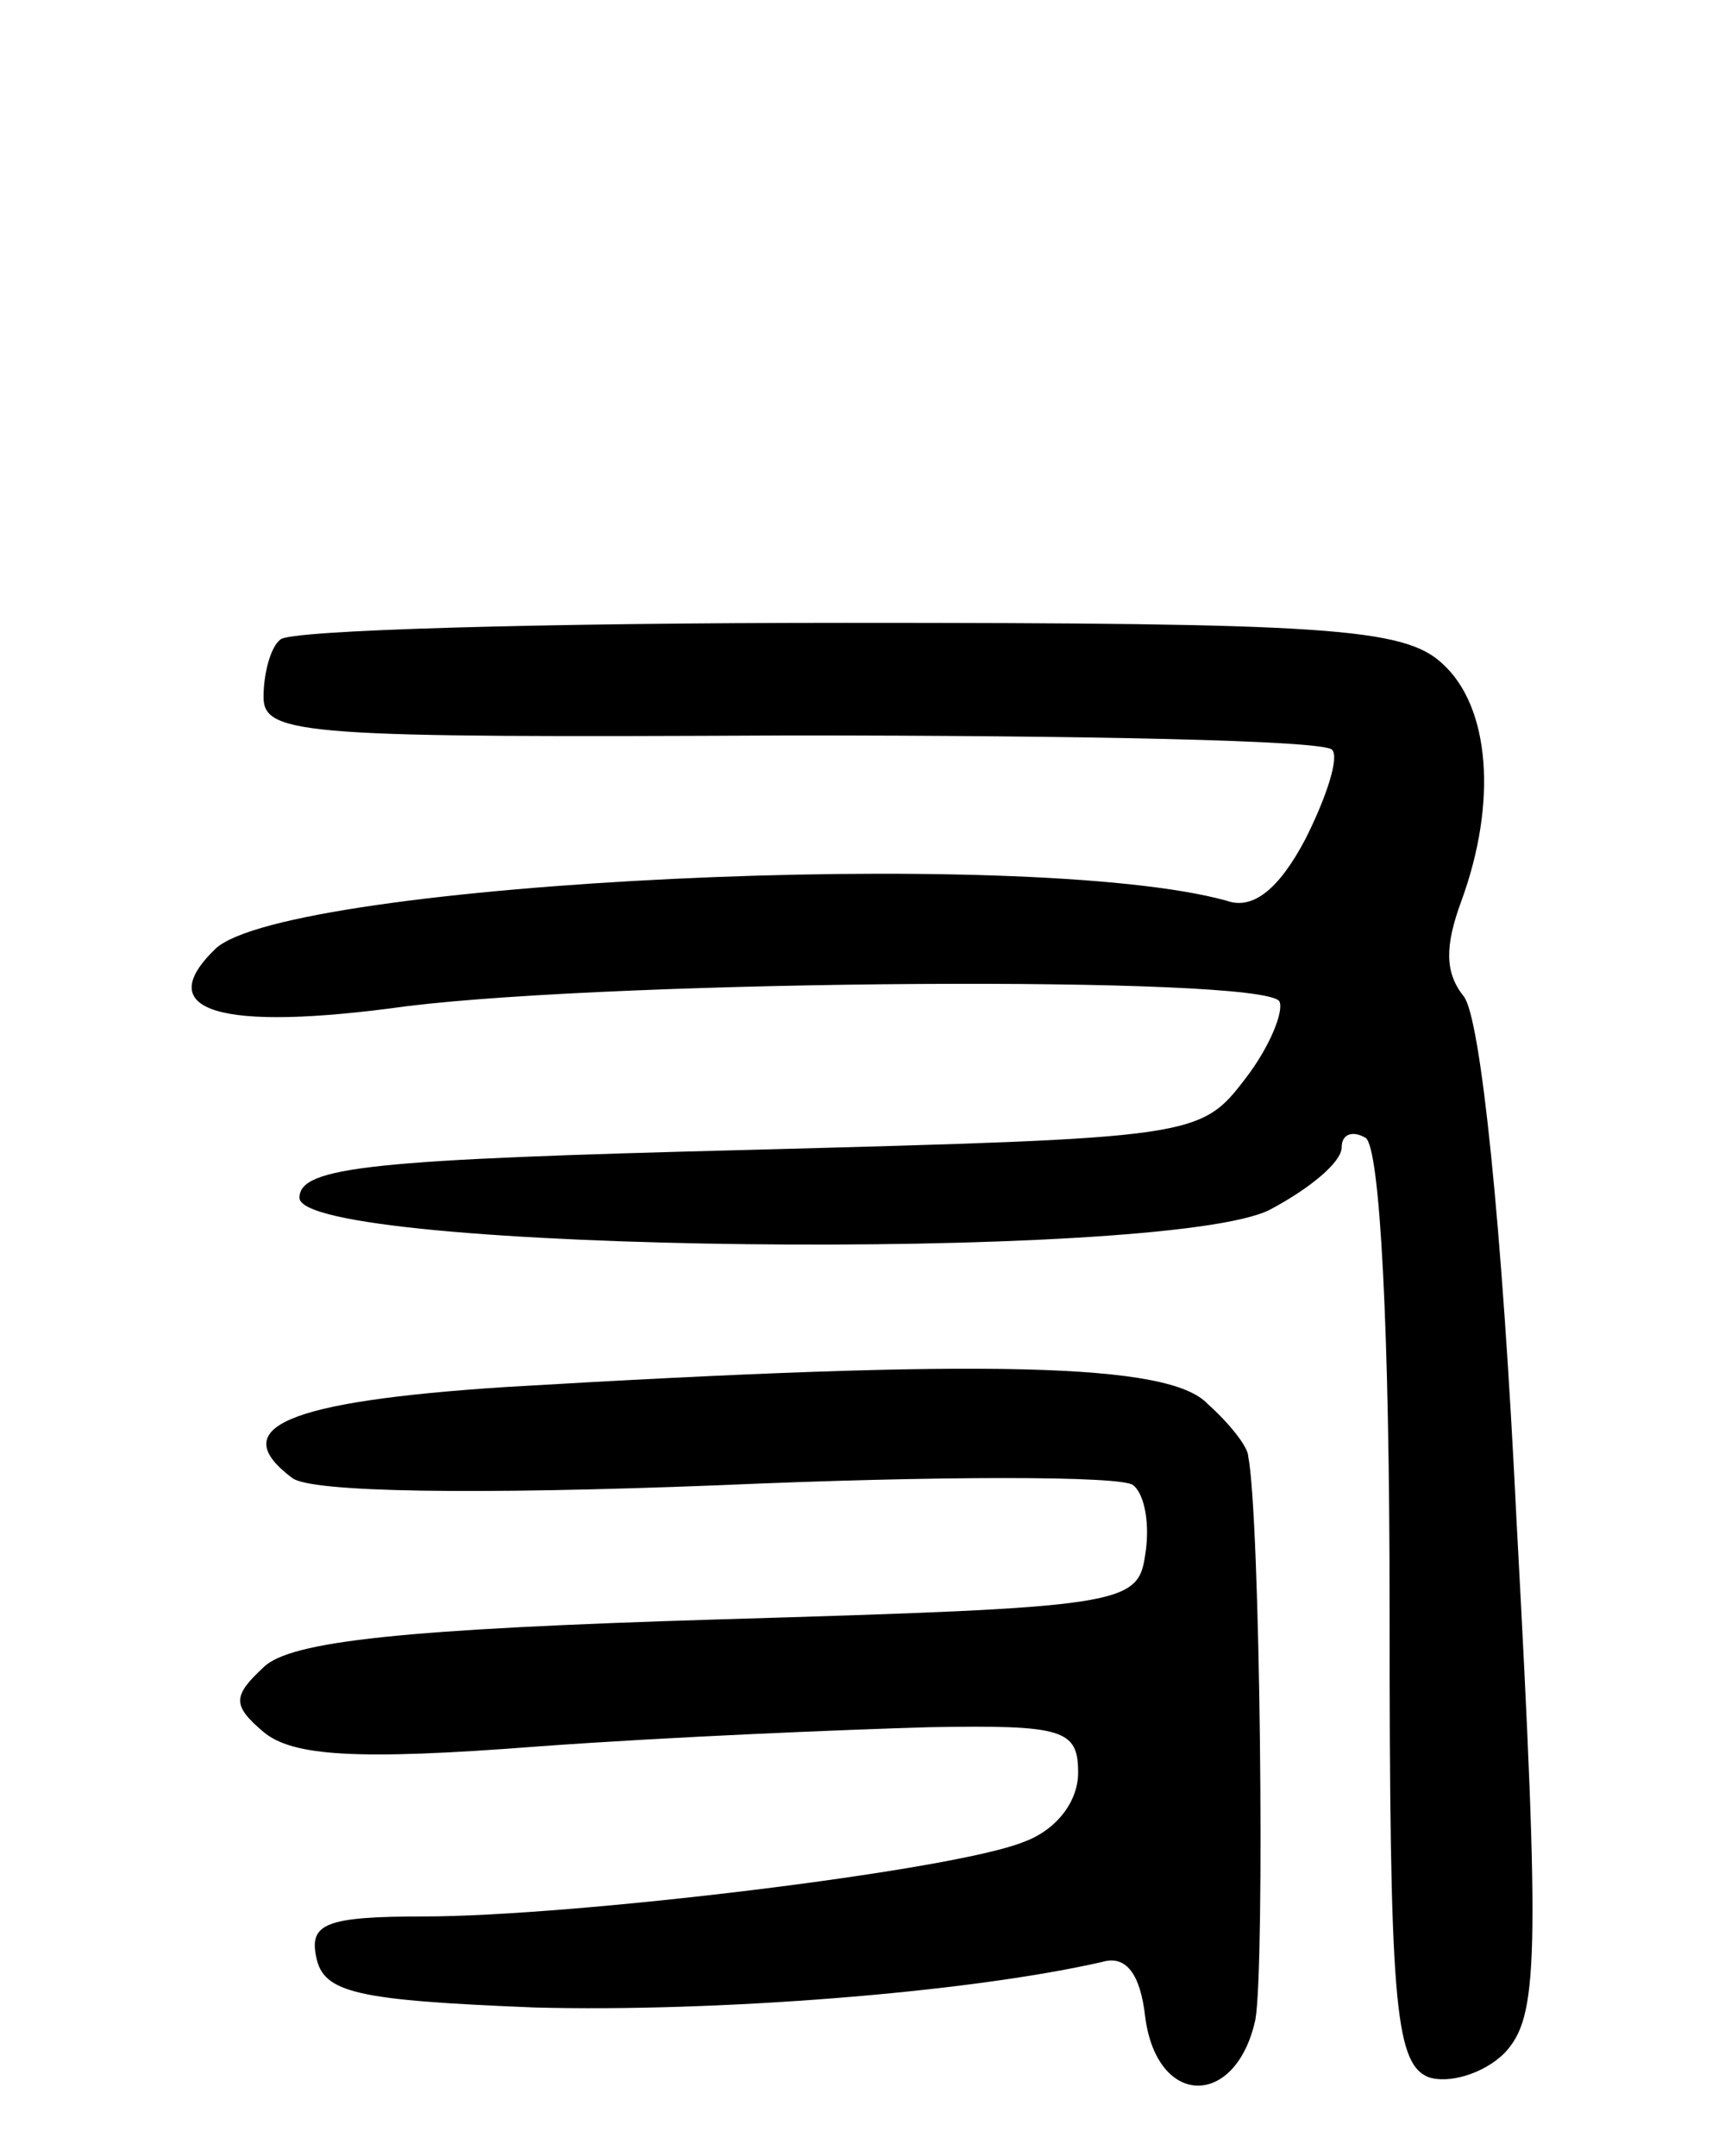 <svg version="1.0" xmlns="http://www.w3.org/2000/svg"
 width="72pt" height="90pt" viewBox="0 0 72 90"
 preserveAspectRatio="xMidYMid meet">
<g transform="translate(0,90) scale(0.1,-0.1)"
fill="#000000" stroke="none">
<path d="M117 633 c-4 -3 -7 -14 -7 -24 0 -16 18 -17 220 -16 121 0 223 -2
226 -6 3 -3 -2 -19 -11 -37 -11 -21 -22 -30 -33 -26 -83 23 -392 8 -422 -20
-27 -26 1 -35 80 -24 90 11 357 13 364 2 2 -4 -4 -19 -14 -32 -19 -25 -21 -25
-207 -30 -158 -4 -188 -7 -188 -20 0 -23 362 -27 405 -5 17 9 30 20 30 26 0 6
5 7 10 4 6 -4 10 -80 10 -196 0 -163 2 -190 16 -196 8 -3 23 1 32 10 14 15 15
37 5 222 -6 124 -15 210 -22 219 -8 10 -8 21 -1 40 15 41 12 81 -8 99 -16 15
-49 17 -249 17 -126 0 -233 -3 -236 -7z"/>
<path d="M211 321 c-92 -6 -117 -17 -89 -38 8 -6 76 -7 178 -3 91 4 169 4 173
0 5 -4 7 -17 5 -29 -3 -21 -9 -22 -178 -27 -131 -4 -179 -9 -190 -20 -13 -12
-13 -16 0 -27 12 -10 38 -12 115 -6 55 4 128 7 163 8 56 1 62 -1 62 -19 0 -12
-9 -24 -23 -29 -30 -12 -188 -31 -250 -31 -41 0 -48 -3 -45 -17 3 -15 17 -18
91 -21 75 -2 180 6 237 19 10 3 16 -5 18 -23 5 -38 38 -38 46 -1 4 23 2 210
-3 235 0 4 -8 14 -17 22 -16 17 -91 19 -293 7z"/>
</g>
</svg>
